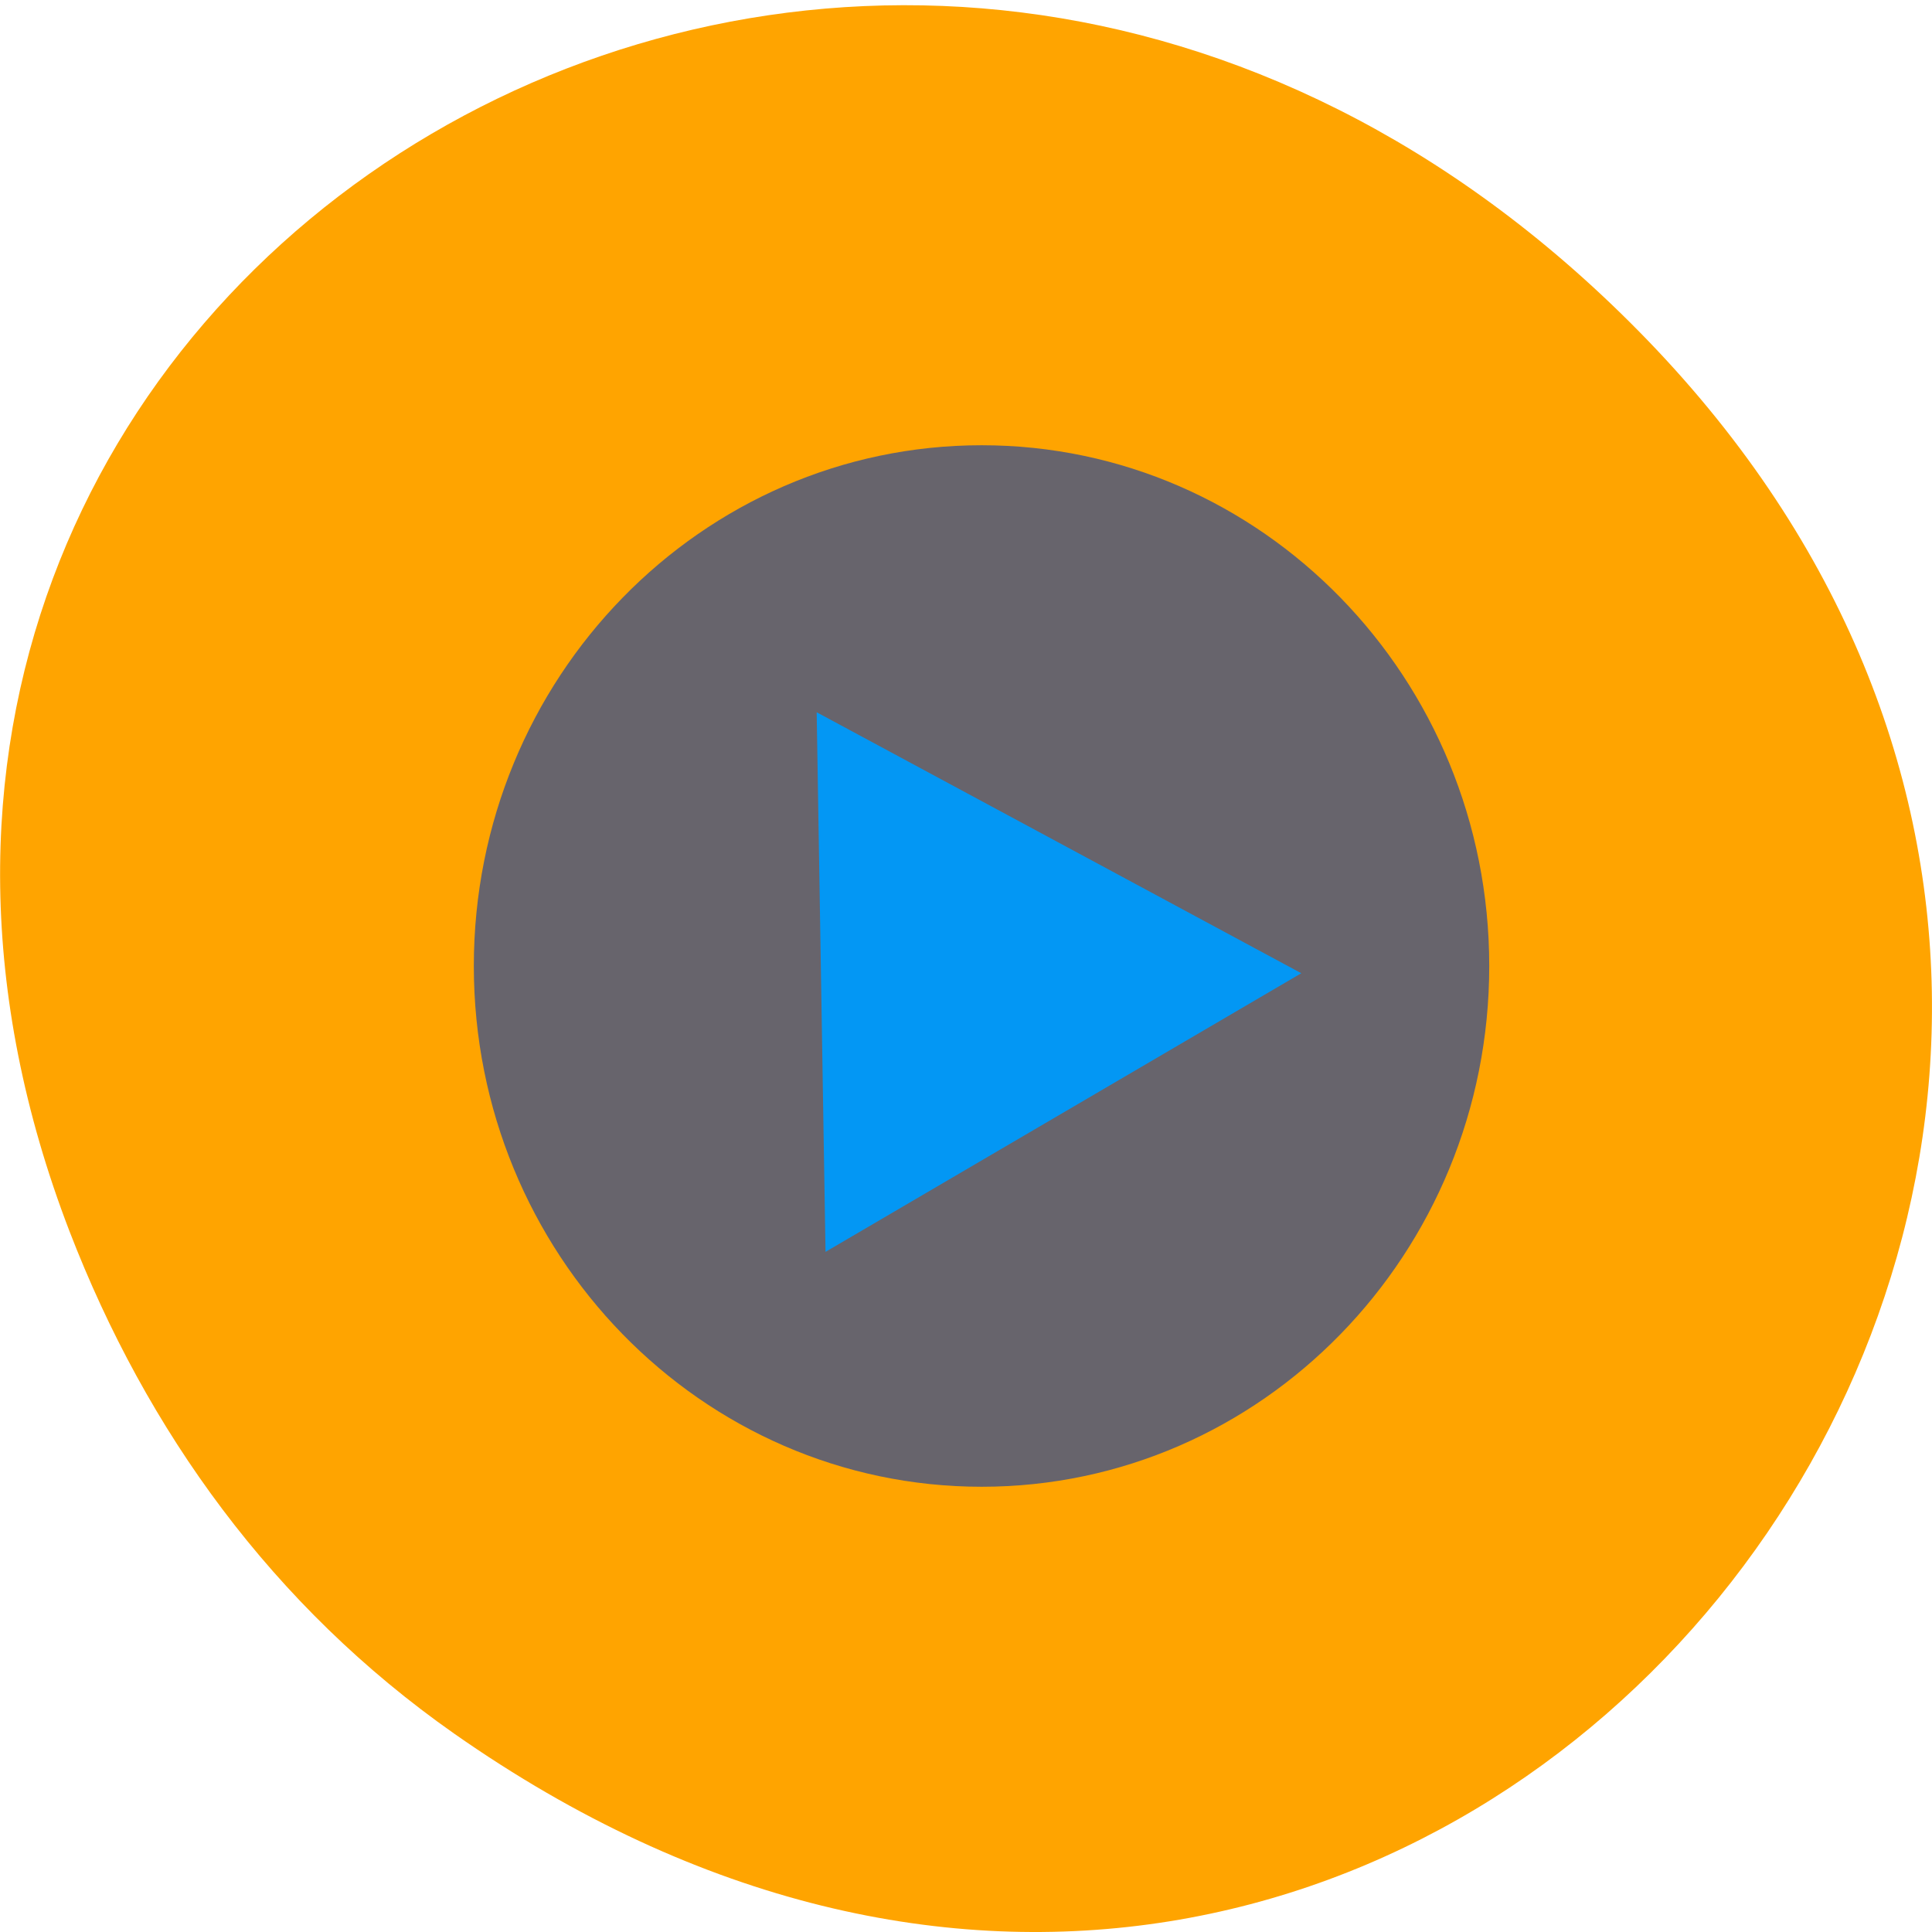 <svg xmlns="http://www.w3.org/2000/svg" viewBox="0 0 24 24"><path d="m 5.641 21.535 c 12.273 8.605 24.711 -7.289 14.711 -17.426 c -9.422 -9.555 -24.06 -0.699 -19.488 11.188 c 0.957 2.48 2.523 4.656 4.777 6.238" fill="#ffa400"/><path d="m 18.5 12 c 0 -3.574 -2.824 -6.469 -6.305 -6.469 c -3.484 0 -6.309 2.895 -6.309 6.469 c 0 3.57 2.824 6.469 6.309 6.469 c 3.48 0 6.305 -2.898 6.305 -6.469" fill="#67646c"/><path d="m 10.145 8.848 l 6.02 3.242 l -5.91 3.461" fill="#0397f4"/></svg>